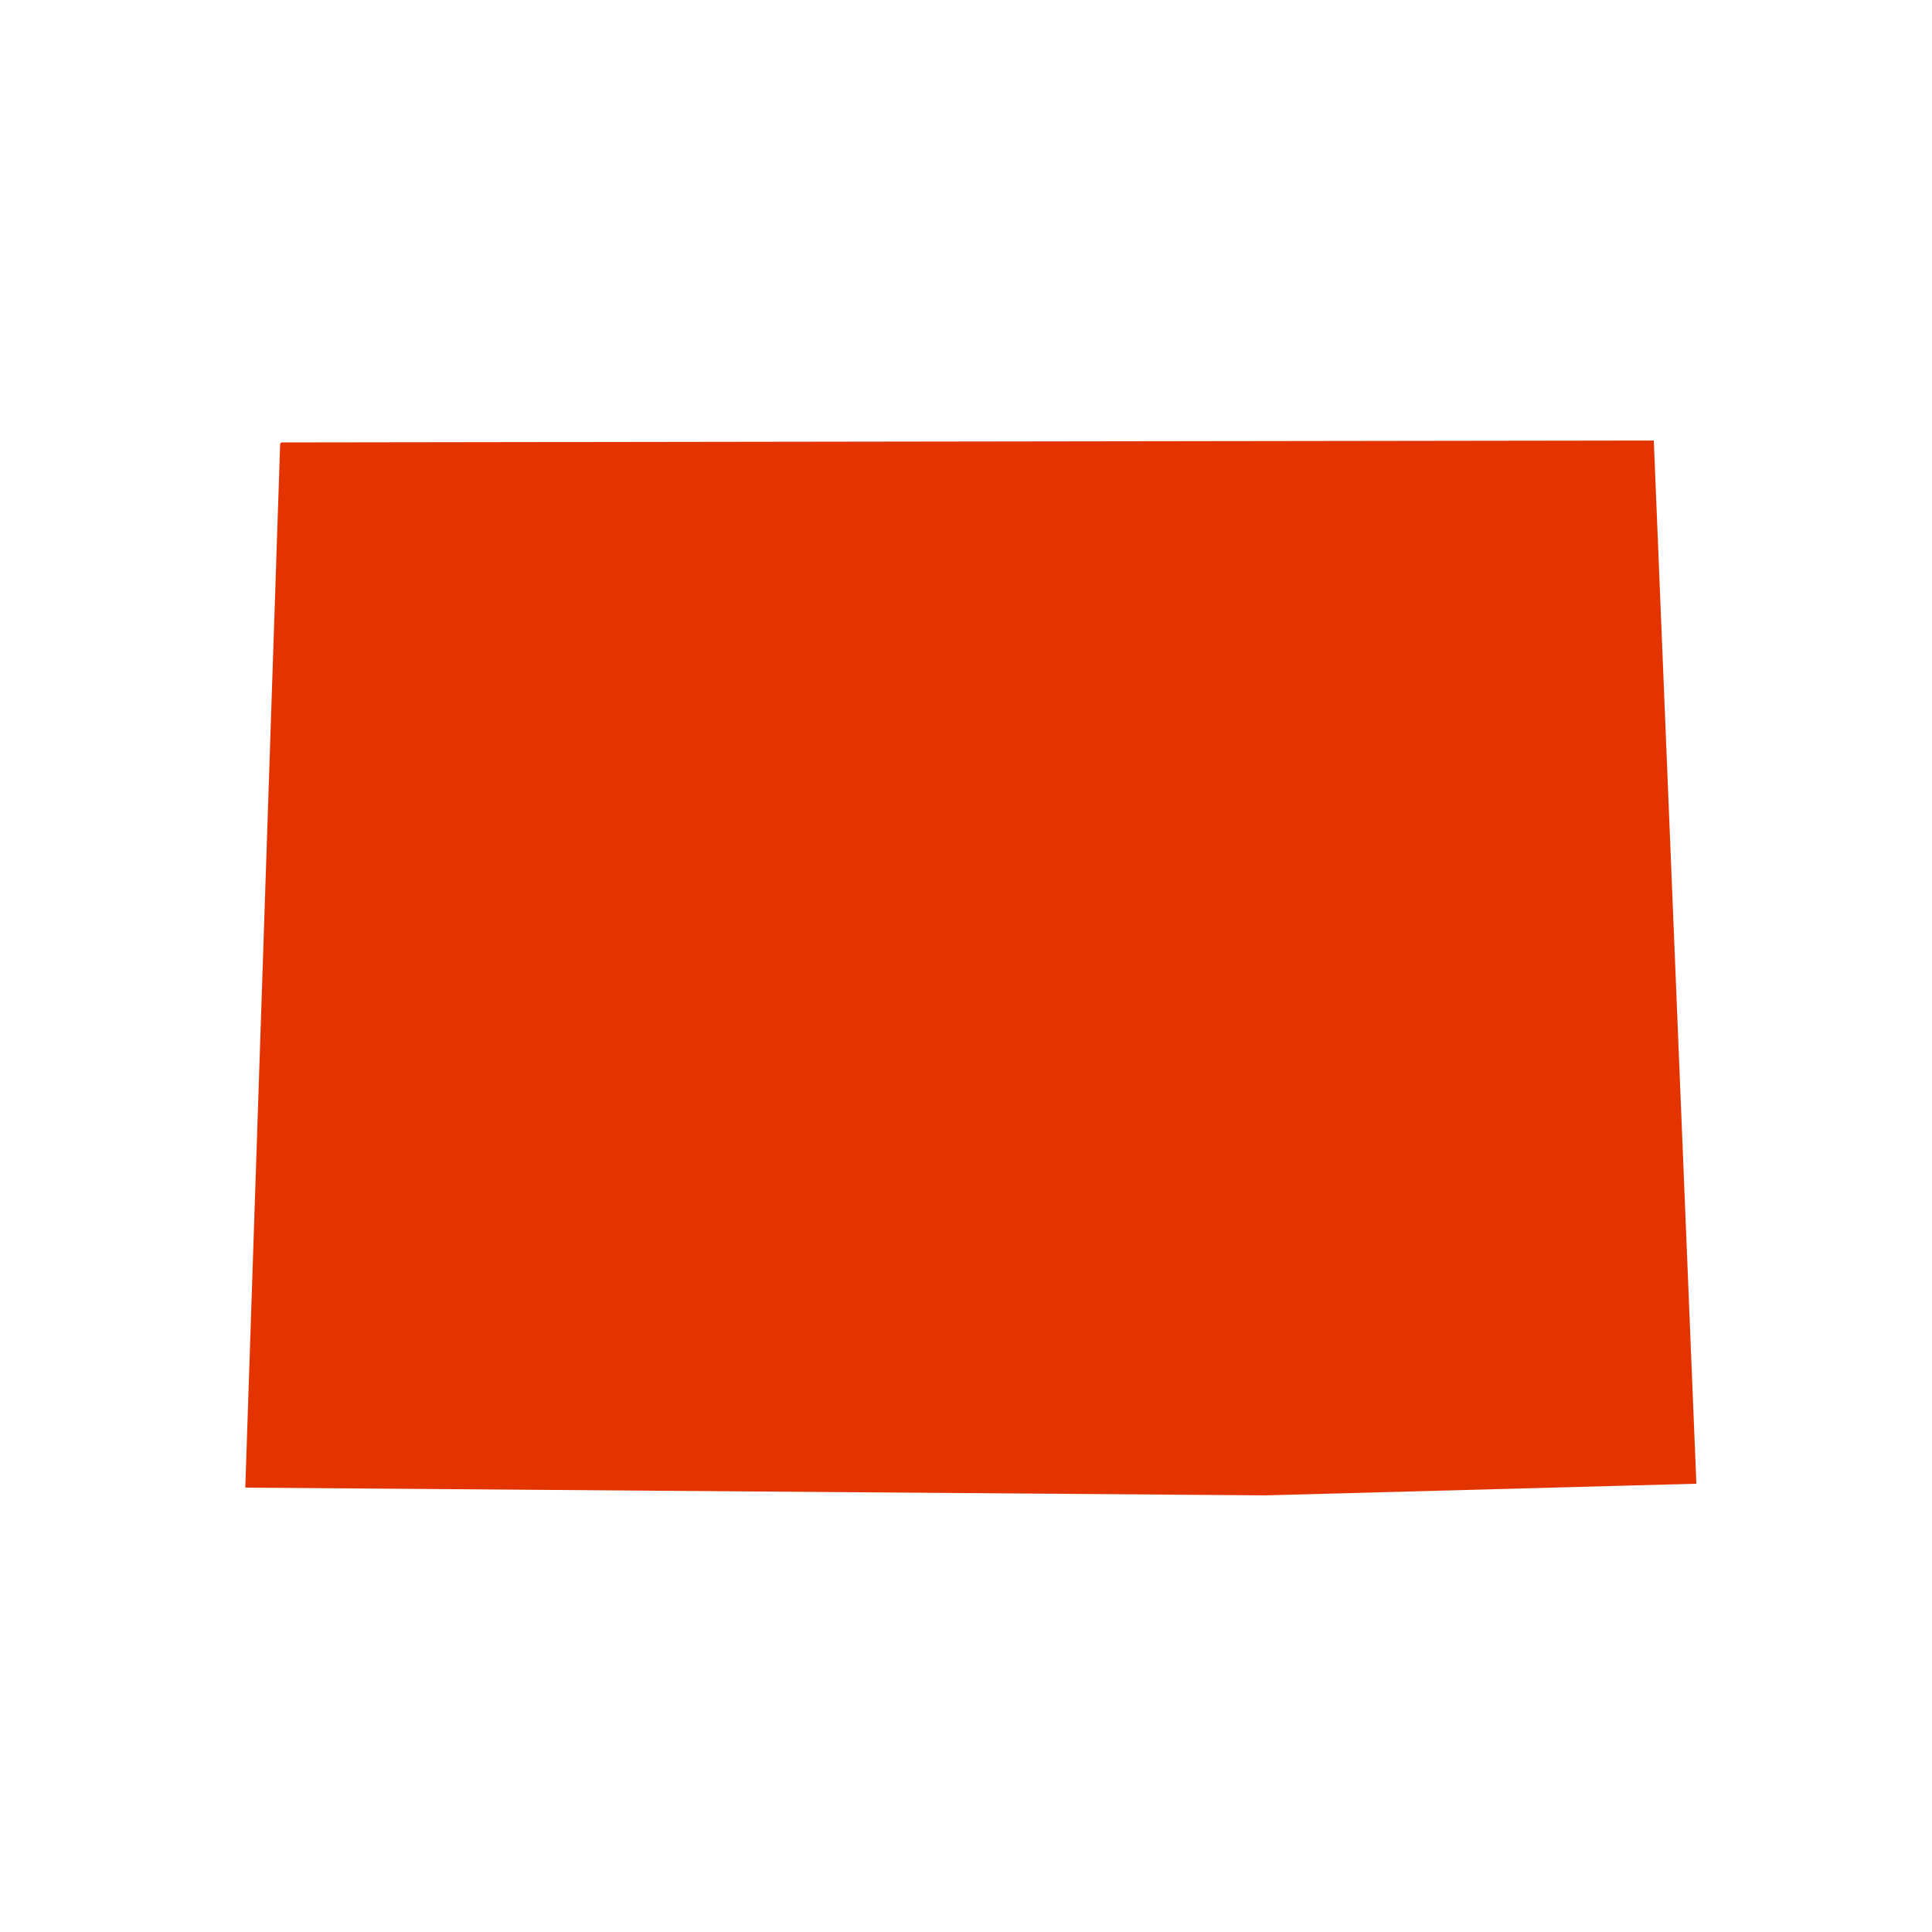 <svg xmlns="http://www.w3.org/2000/svg" viewBox="0 0 100 100" fill="#e33400"><path d="M85.6,22.8C85.5,22.7,85.5,22.7,85.6,22.8l-71,0.1c0,0-0.1,0-0.1,0.1l-1.8,53.9c0,0,0,0,0,0.1c0,0,0,0,0.1,0l52.7,0.4h0  l22.2-0.6c0,0,0,0,0.1,0c0,0,0,0,0-0.1L85.6,22.8z"/></svg>